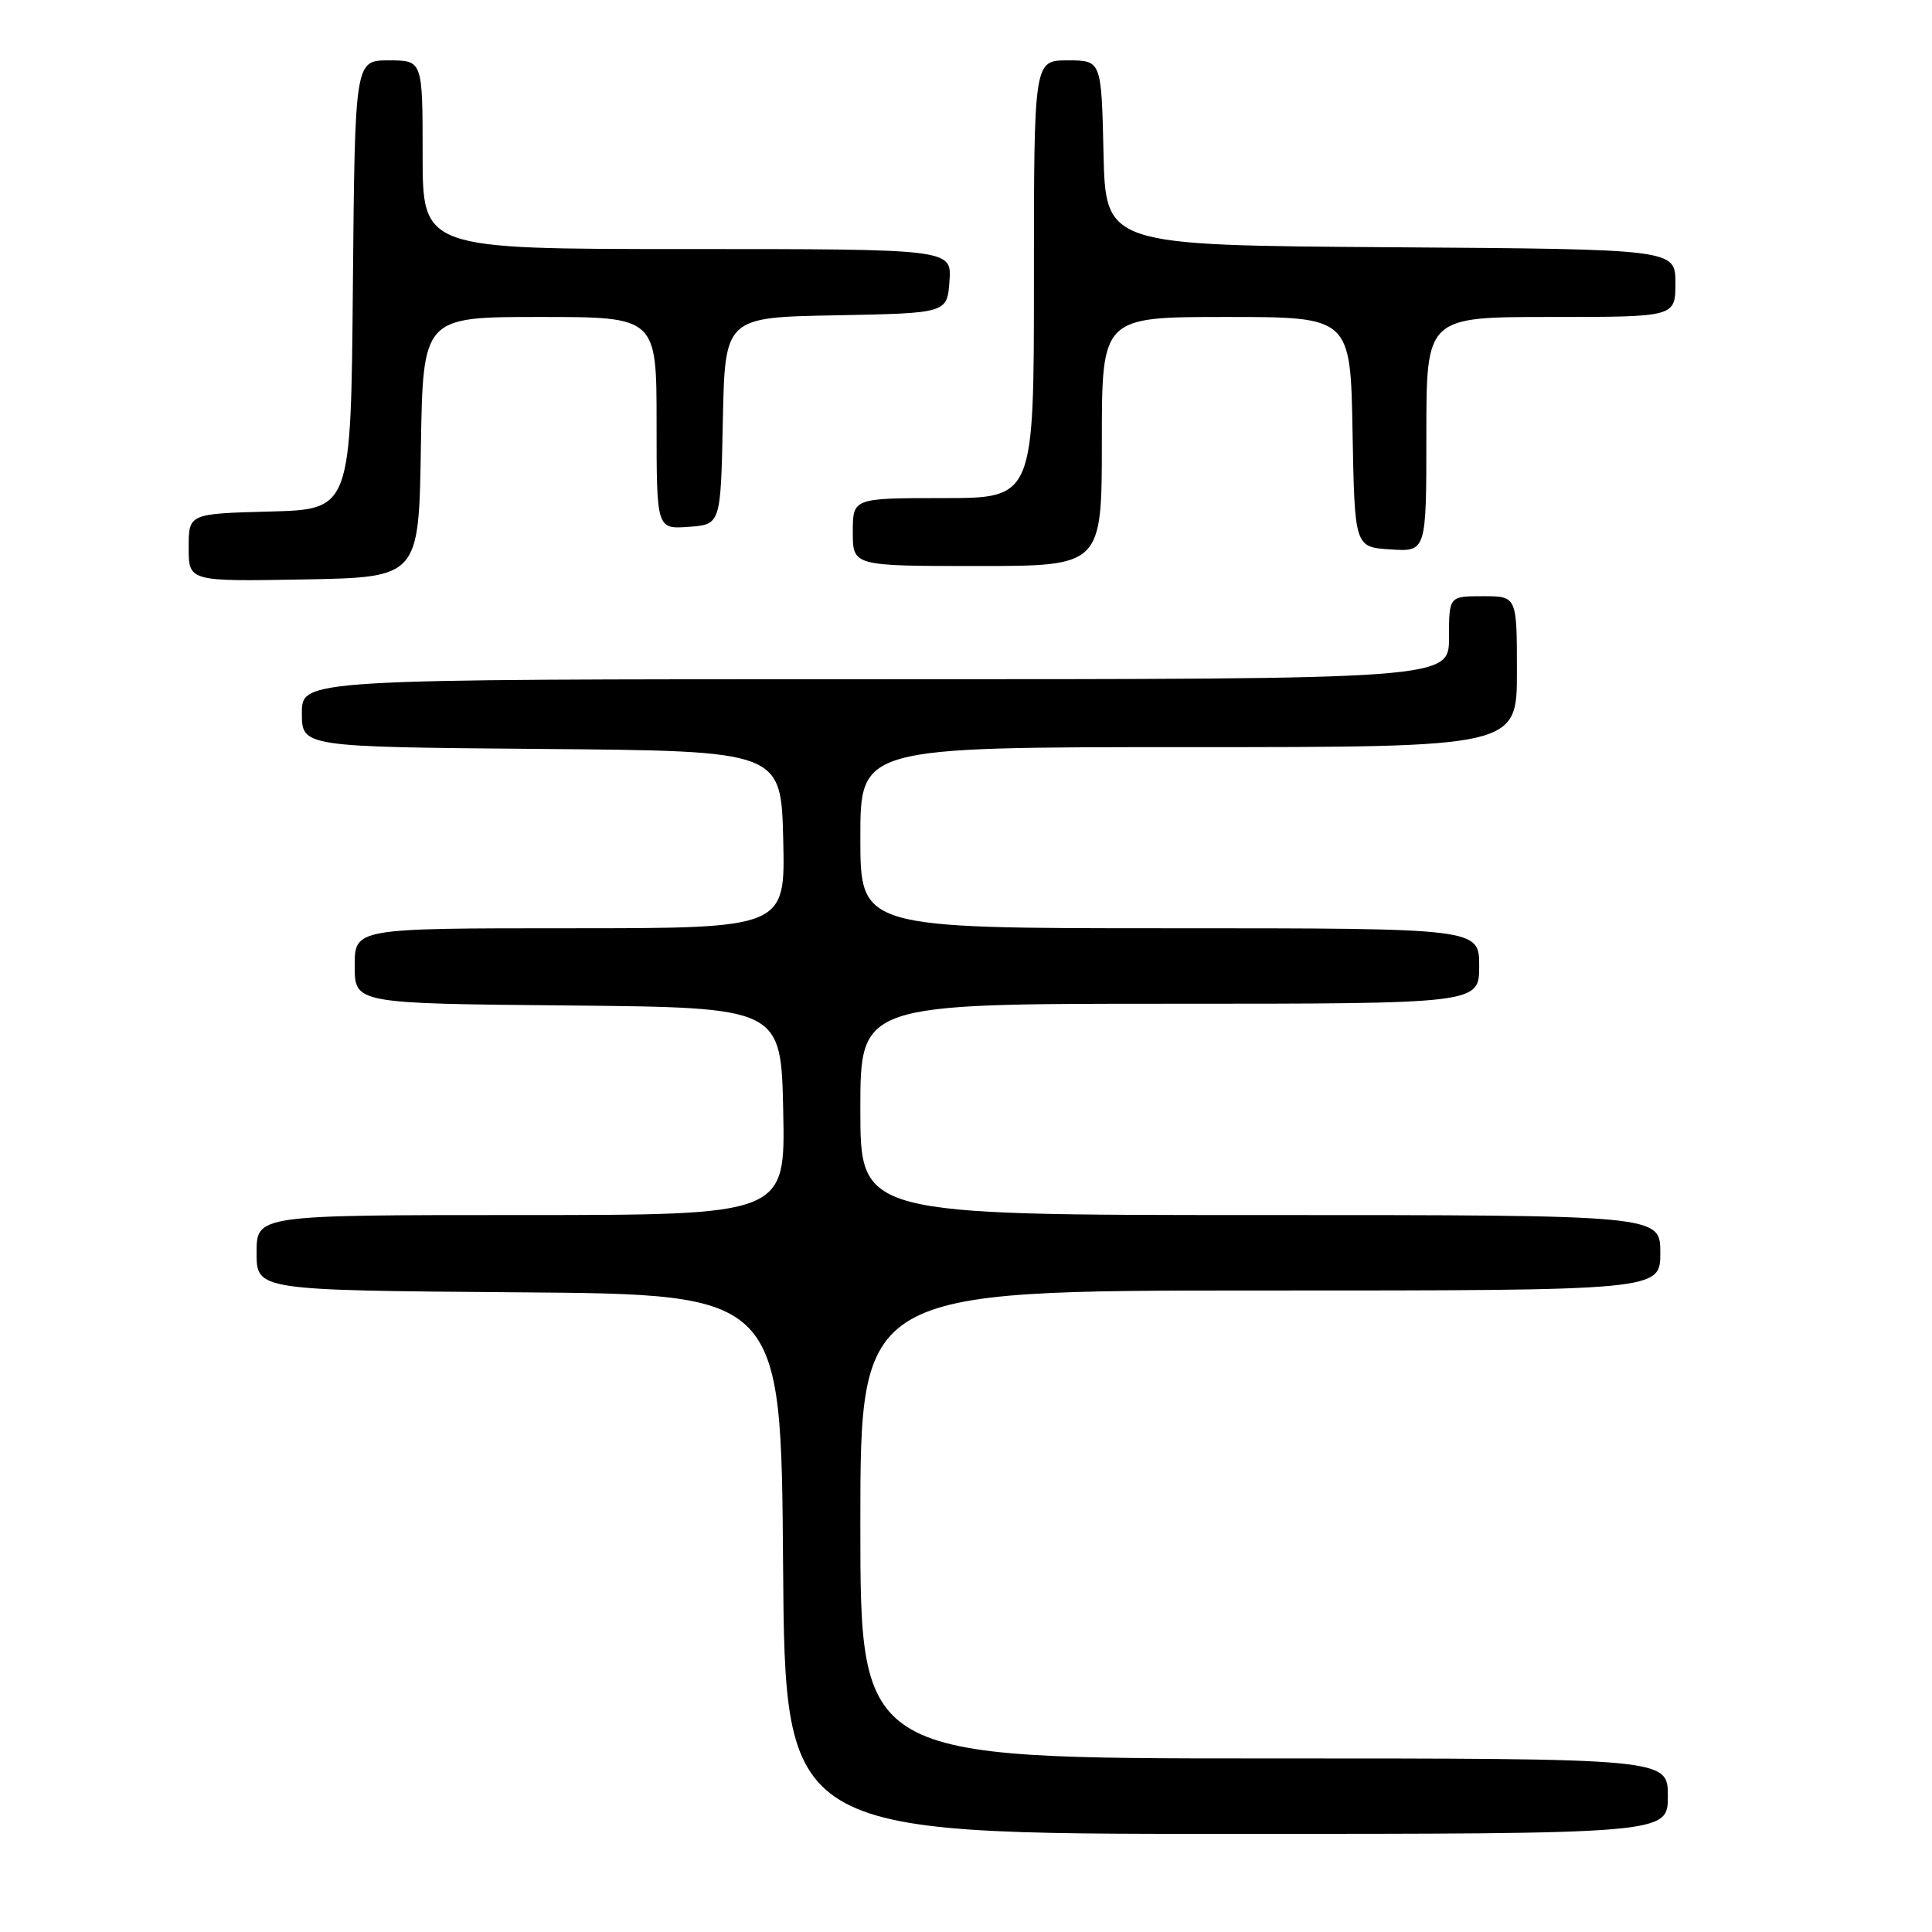<?xml version="1.0" encoding="UTF-8" standalone="no"?>
<!DOCTYPE svg PUBLIC "-//W3C//DTD SVG 1.1//EN" "http://www.w3.org/Graphics/SVG/1.1/DTD/svg11.dtd" >
<svg xmlns="http://www.w3.org/2000/svg" xmlns:xlink="http://www.w3.org/1999/xlink" version="1.1" viewBox="0 0 256 256">
 <g >
 <path fill="currentColor"
d=" M 221.00 238.00 C 221.00 233.00 221.00 233.00 167.50 233.00 C 114.00 233.00 114.00 233.00 114.00 202.00 C 114.00 171.00 114.00 171.00 167.00 171.00 C 220.00 171.00 220.00 171.00 220.00 166.00 C 220.00 161.00 220.00 161.00 167.00 161.00 C 114.00 161.00 114.00 161.00 114.00 147.00 C 114.00 133.00 114.00 133.00 155.00 133.00 C 196.00 133.00 196.00 133.00 196.00 128.00 C 196.00 123.00 196.00 123.00 155.00 123.00 C 114.00 123.00 114.00 123.00 114.00 111.00 C 114.00 99.00 114.00 99.00 157.50 99.00 C 201.00 99.00 201.00 99.00 201.00 89.00 C 201.00 79.00 201.00 79.00 196.50 79.00 C 192.00 79.00 192.00 79.00 192.00 84.50 C 192.00 90.00 192.00 90.00 116.00 90.00 C 40.00 90.00 40.00 90.00 40.00 94.49 C 40.00 98.97 40.00 98.97 71.75 99.24 C 103.50 99.50 103.50 99.50 103.78 111.25 C 104.06 123.00 104.06 123.00 75.53 123.00 C 47.00 123.00 47.00 123.00 47.00 127.98 C 47.00 132.97 47.00 132.97 75.25 133.23 C 103.50 133.50 103.50 133.50 103.78 147.25 C 104.06 161.00 104.06 161.00 69.03 161.00 C 34.00 161.00 34.00 161.00 34.00 165.99 C 34.00 170.97 34.00 170.97 68.75 171.24 C 103.50 171.50 103.50 171.50 103.76 207.25 C 104.03 243.00 104.03 243.00 162.51 243.00 C 221.00 243.00 221.00 243.00 221.00 238.00 Z  M 55.77 59.25 C 56.05 42.00 56.05 42.00 71.52 42.00 C 87.00 42.00 87.00 42.00 87.00 56.06 C 87.00 70.11 87.00 70.11 91.25 69.81 C 95.50 69.50 95.50 69.50 95.78 55.78 C 96.06 42.05 96.06 42.05 110.78 41.78 C 125.50 41.50 125.50 41.50 125.81 37.25 C 126.11 33.00 126.11 33.00 91.06 33.00 C 56.00 33.00 56.00 33.00 56.00 20.50 C 56.00 8.00 56.00 8.00 51.51 8.00 C 47.03 8.00 47.03 8.00 46.76 37.75 C 46.50 67.50 46.50 67.50 35.75 67.78 C 25.00 68.07 25.00 68.07 25.00 72.56 C 25.00 77.05 25.00 77.05 40.25 76.78 C 55.50 76.50 55.50 76.50 55.77 59.25 Z  M 146.00 58.50 C 146.00 42.00 146.00 42.00 162.47 42.00 C 178.95 42.00 178.95 42.00 179.22 57.25 C 179.50 72.50 179.50 72.50 184.25 72.80 C 189.00 73.11 189.00 73.11 189.00 57.55 C 189.00 42.00 189.00 42.00 205.50 42.00 C 222.00 42.00 222.00 42.00 222.00 37.51 C 222.00 33.02 222.00 33.02 184.25 32.76 C 146.50 32.50 146.50 32.50 146.22 20.25 C 145.94 8.00 145.94 8.00 141.47 8.00 C 137.00 8.00 137.00 8.00 137.00 37.00 C 137.00 66.00 137.00 66.00 125.00 66.00 C 113.00 66.00 113.00 66.00 113.00 70.50 C 113.00 75.00 113.00 75.00 129.50 75.00 C 146.00 75.00 146.00 75.00 146.00 58.50 Z "/>
</g>
</svg>